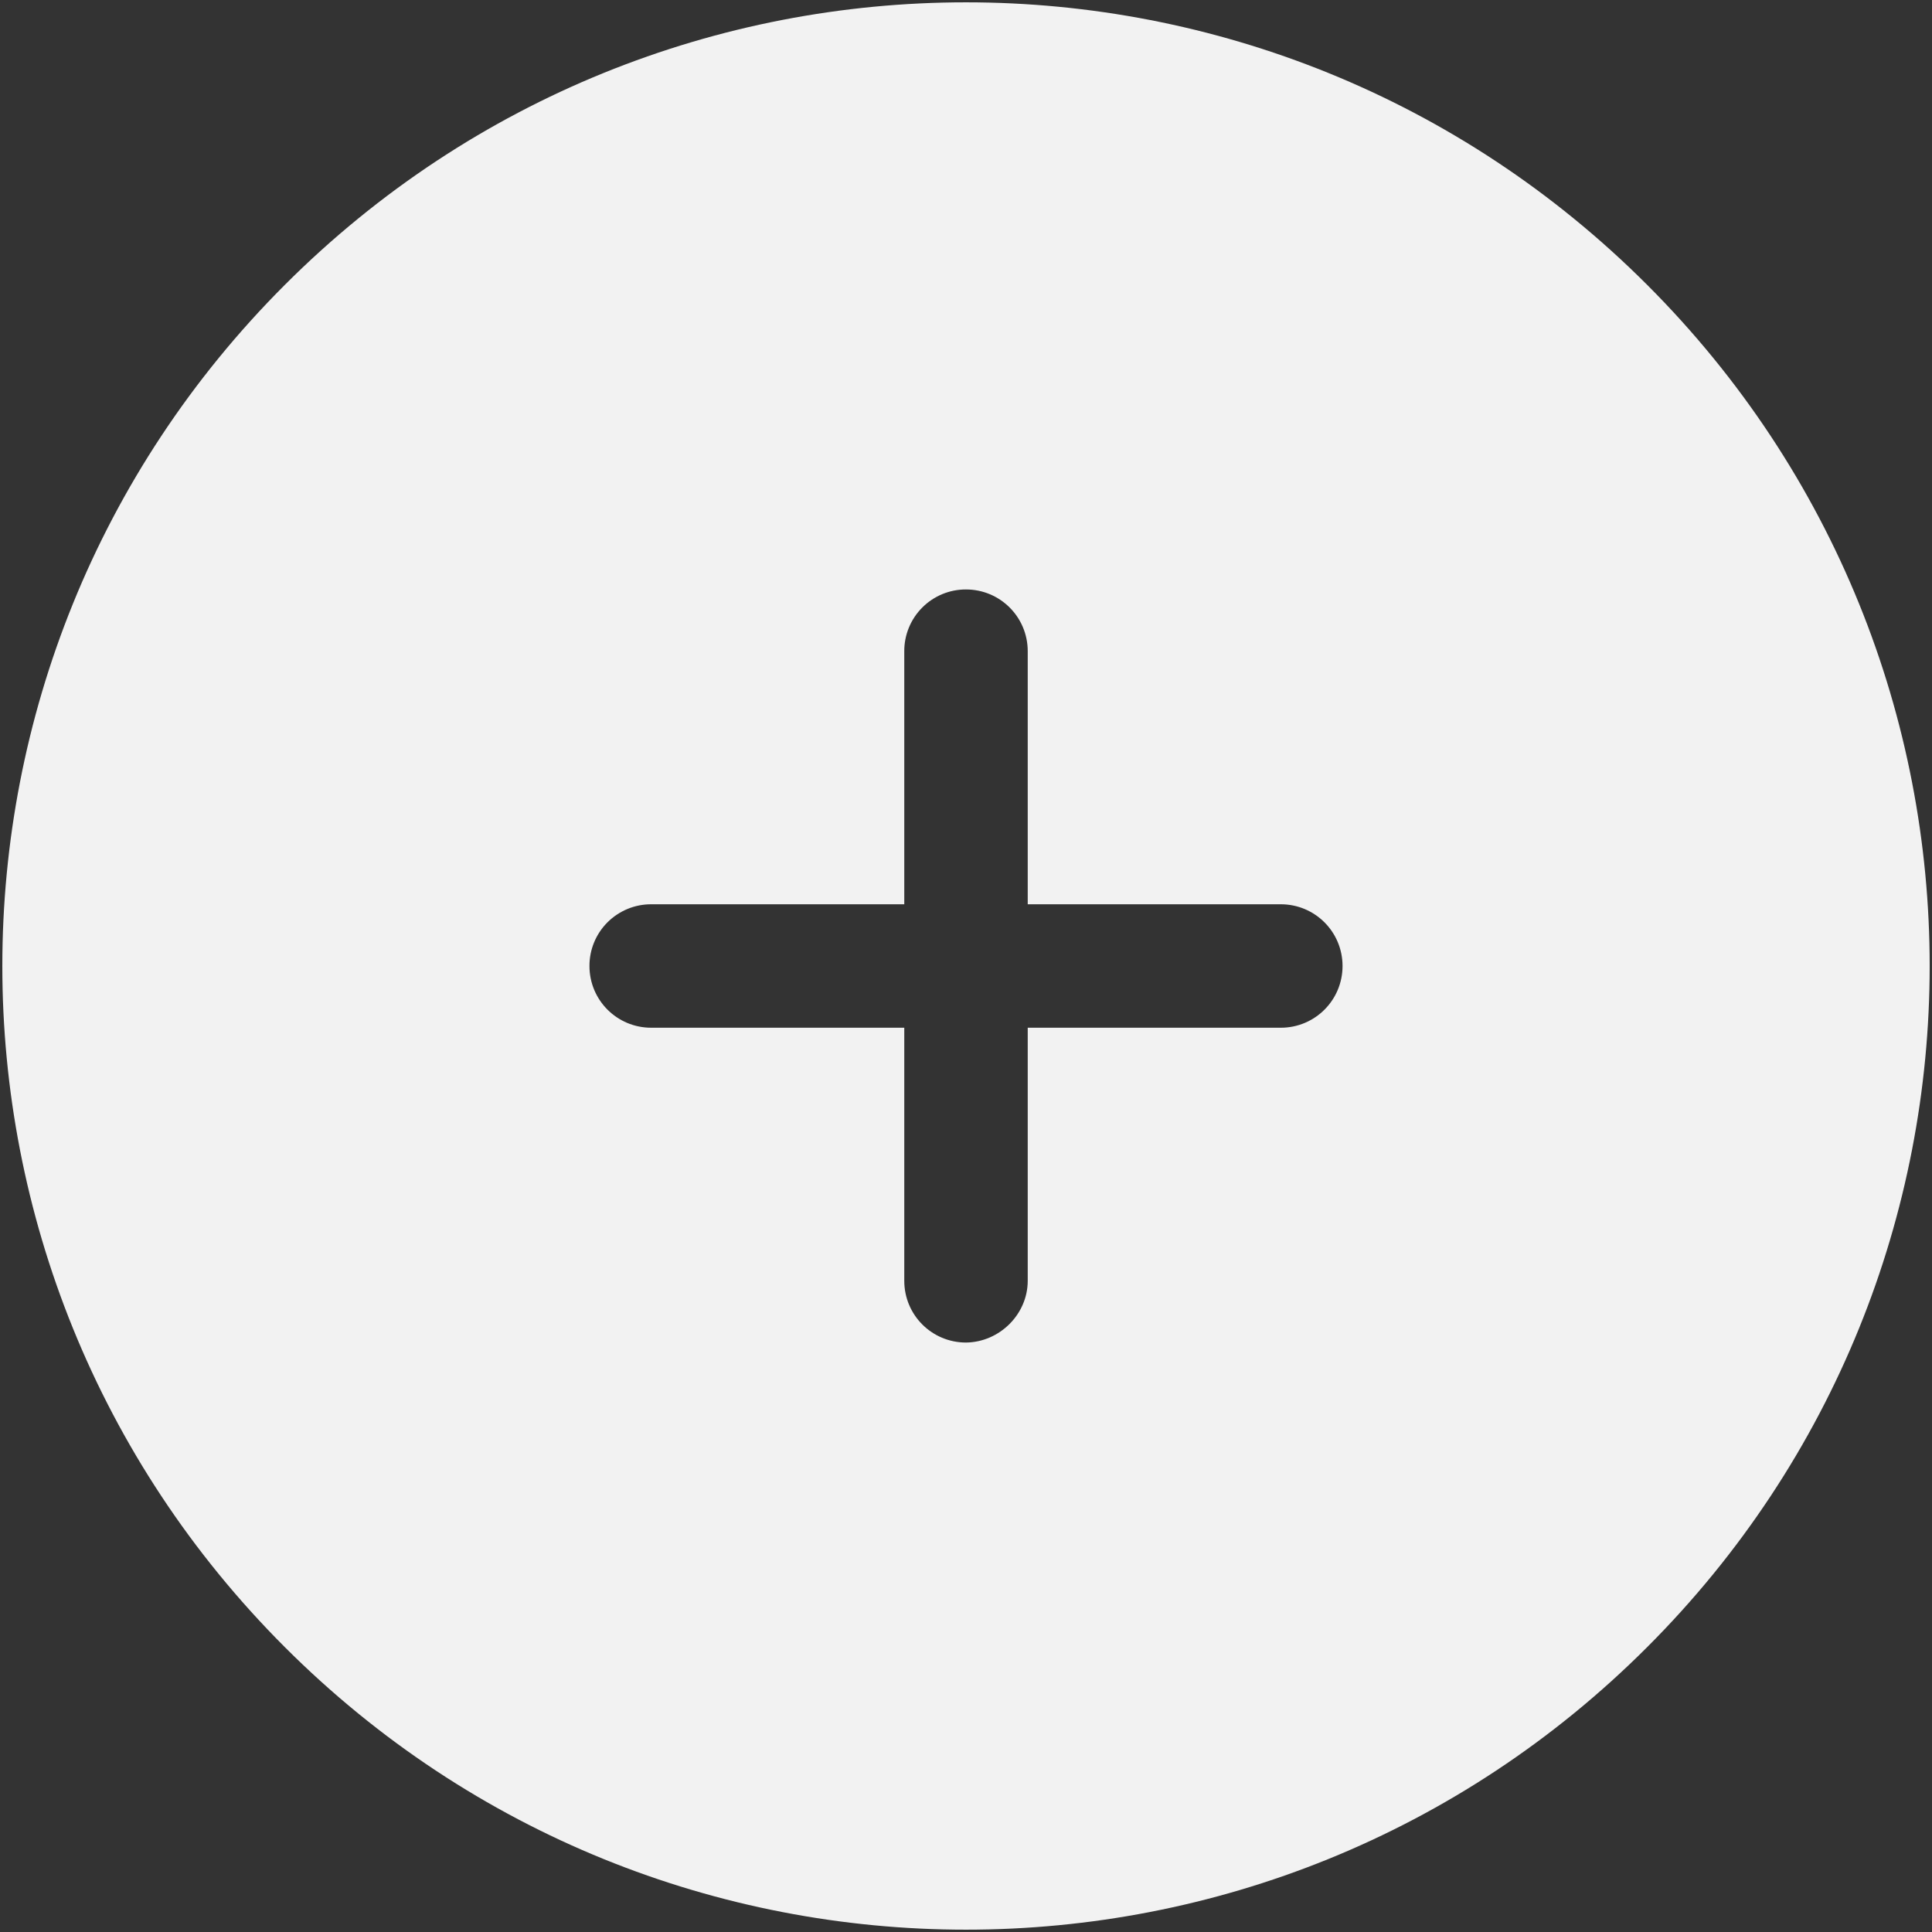 <svg width="39" height="39" viewBox="0 0 39 39" fill="none" xmlns="http://www.w3.org/2000/svg">
<rect x="0" y="0" width="39" height="39" fill="#333333" stroke="none"/>
<path fill-rule="evenodd" clip-rule="evenodd" d="M5.75 5.75C13.354 -1.854 25.646 -1.854 33.25 5.75C40.854 13.354 40.854 25.646 33.25 33.25C25.646 40.854 13.354 40.854 5.75 33.25C-1.854 25.646 -1.854 13.354 5.75 5.75ZM18.254 25.855C18.254 26.545 18.811 27.101 19.5 27.101C20.181 27.093 20.746 26.527 20.746 25.855L20.746 20.746H25.855C26.544 20.746 27.101 20.189 27.101 19.5C27.101 18.811 26.544 18.254 25.855 18.254L20.746 18.254V13.145C20.746 12.456 20.189 11.899 19.5 11.899C19.169 11.898 18.852 12.029 18.618 12.263C18.384 12.497 18.253 12.814 18.254 13.145V18.254L13.145 18.254C12.814 18.253 12.497 18.385 12.263 18.618C12.029 18.852 11.898 19.169 11.899 19.5C11.899 20.189 12.455 20.746 13.145 20.746L18.254 20.746V25.855Z" fill="#F2F2F2"/>
</svg>
